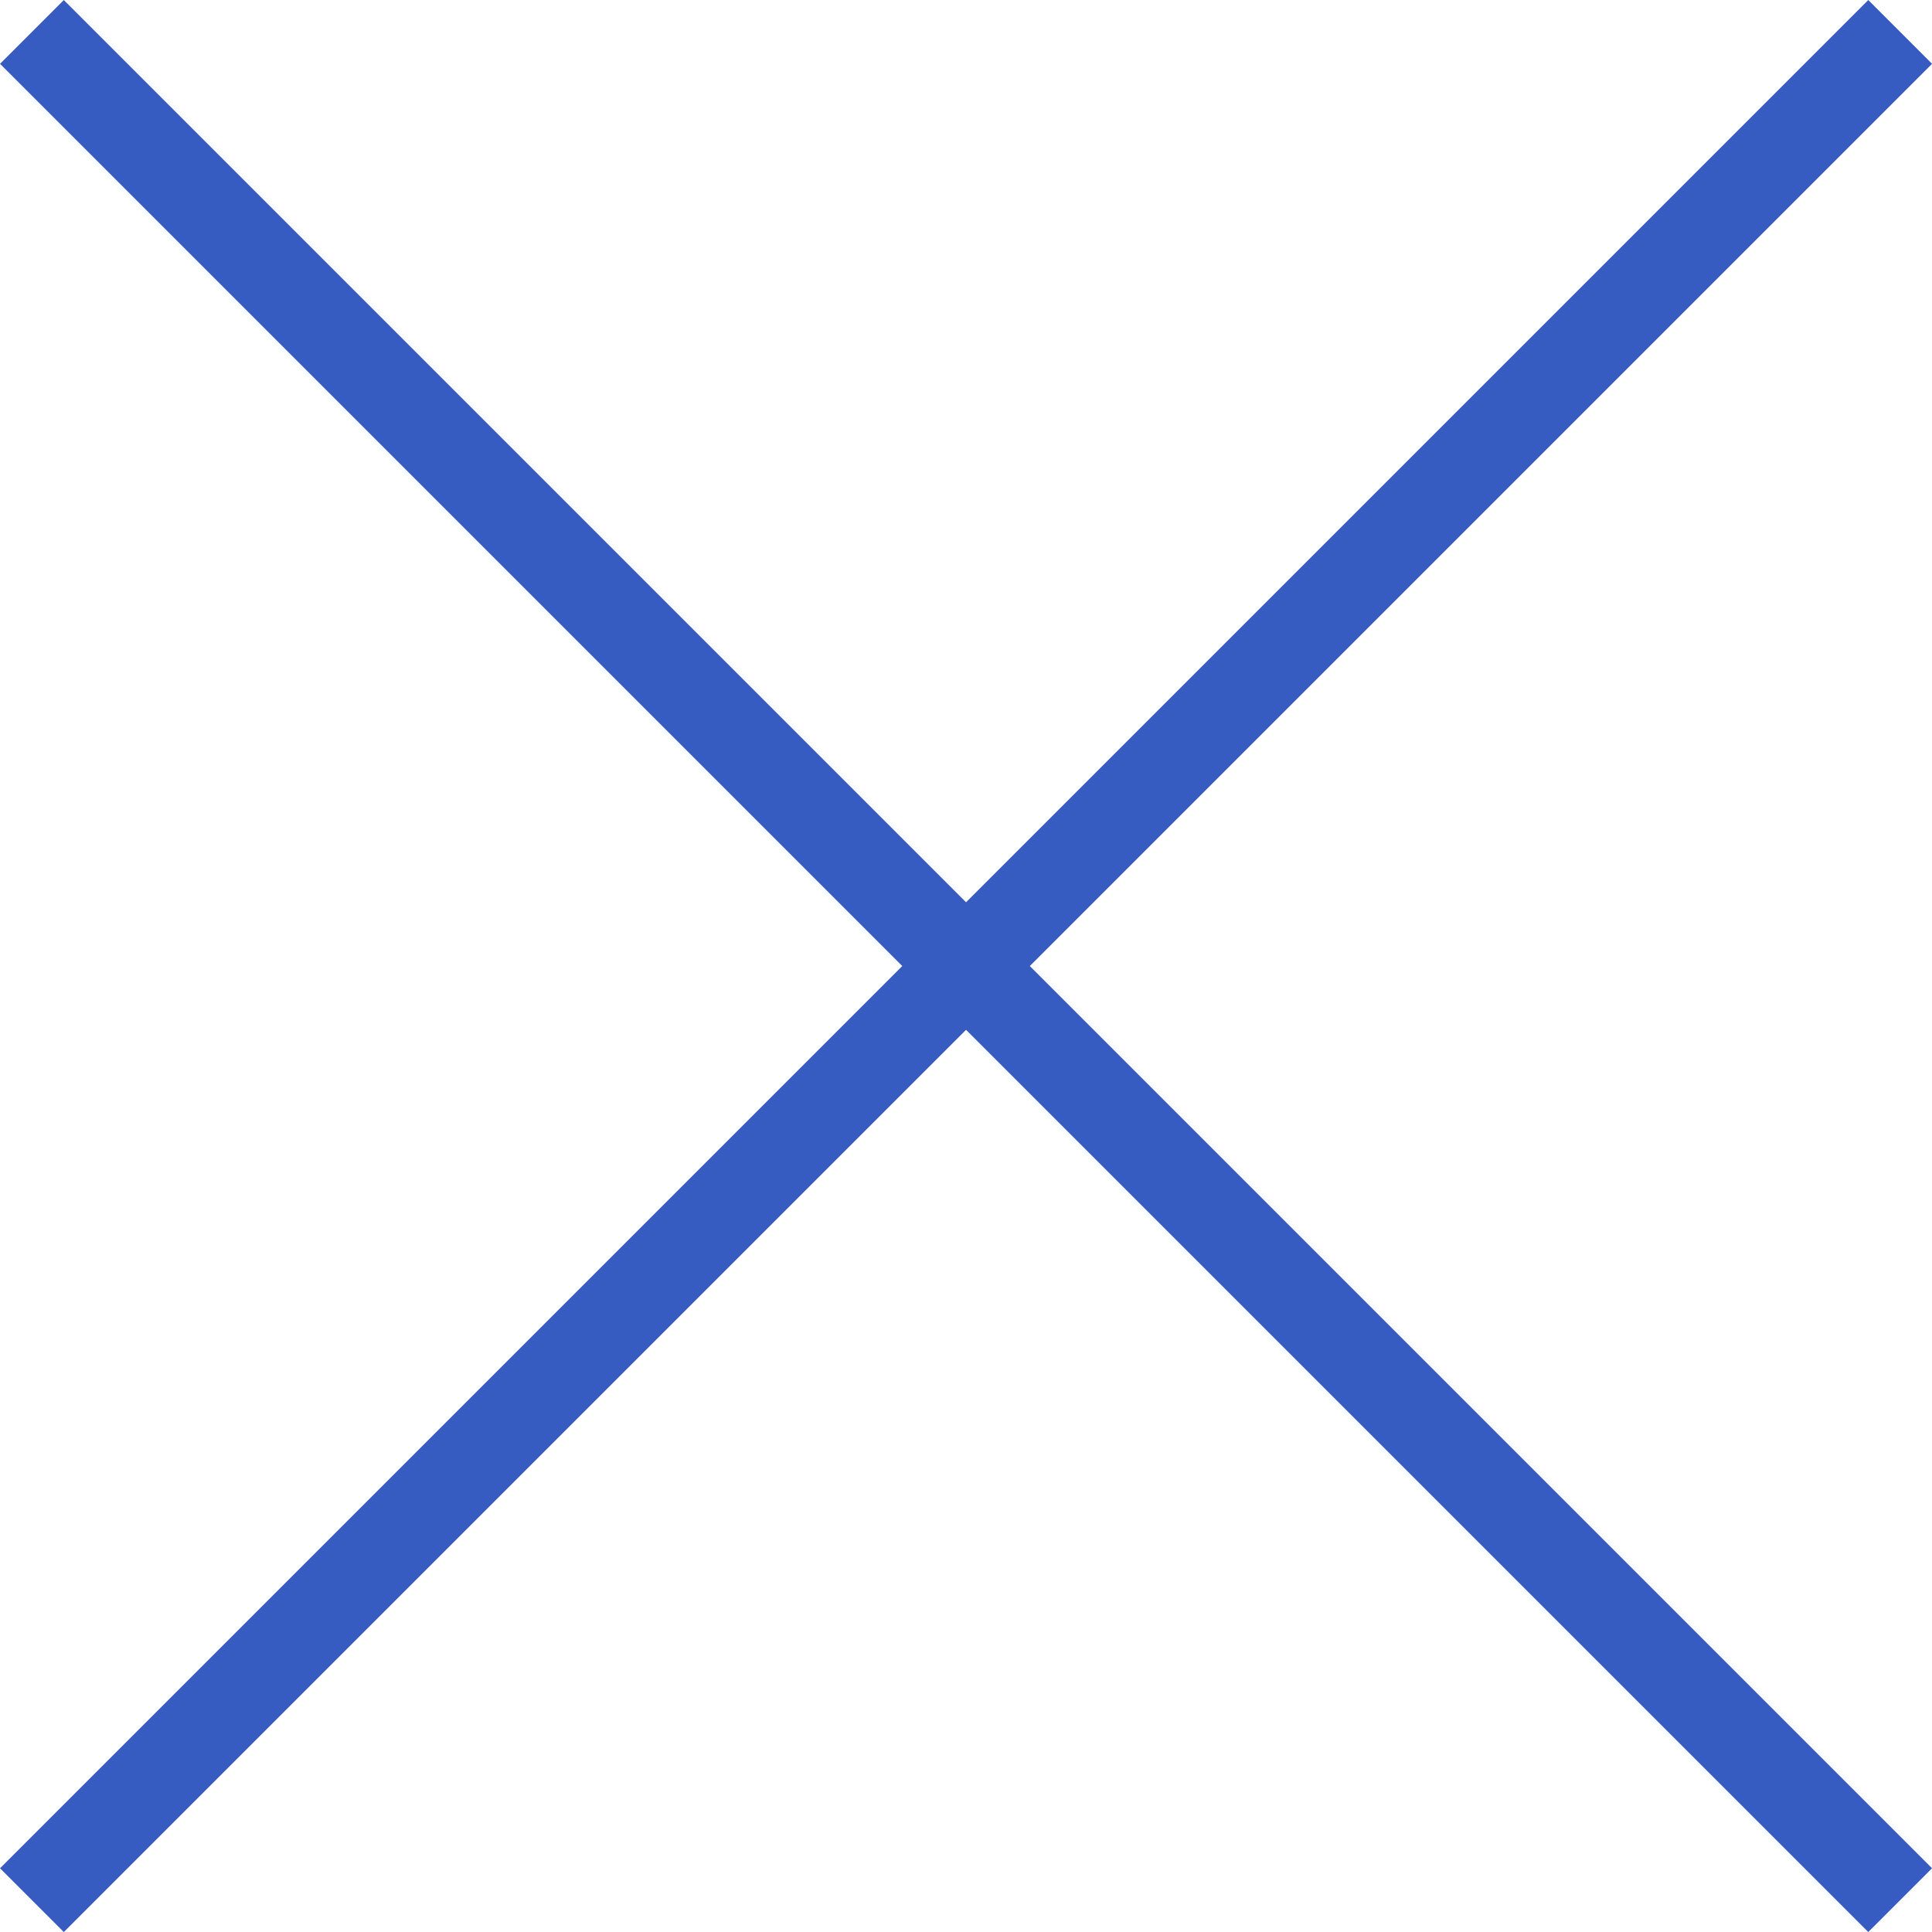 <svg xmlns="http://www.w3.org/2000/svg" width="21.419" height="21.42" viewBox="0 0 21.419 21.42"><defs><style>.a{fill:none;stroke:#365bc1;}</style></defs><g transform="translate(-1782.146 -129.146)"><line class="a" x1="20.712" y2="20.712" transform="translate(1782.5 129.5)"/><line class="a" x2="20.712" y2="20.712" transform="translate(1782.5 129.5)"/></g></svg>